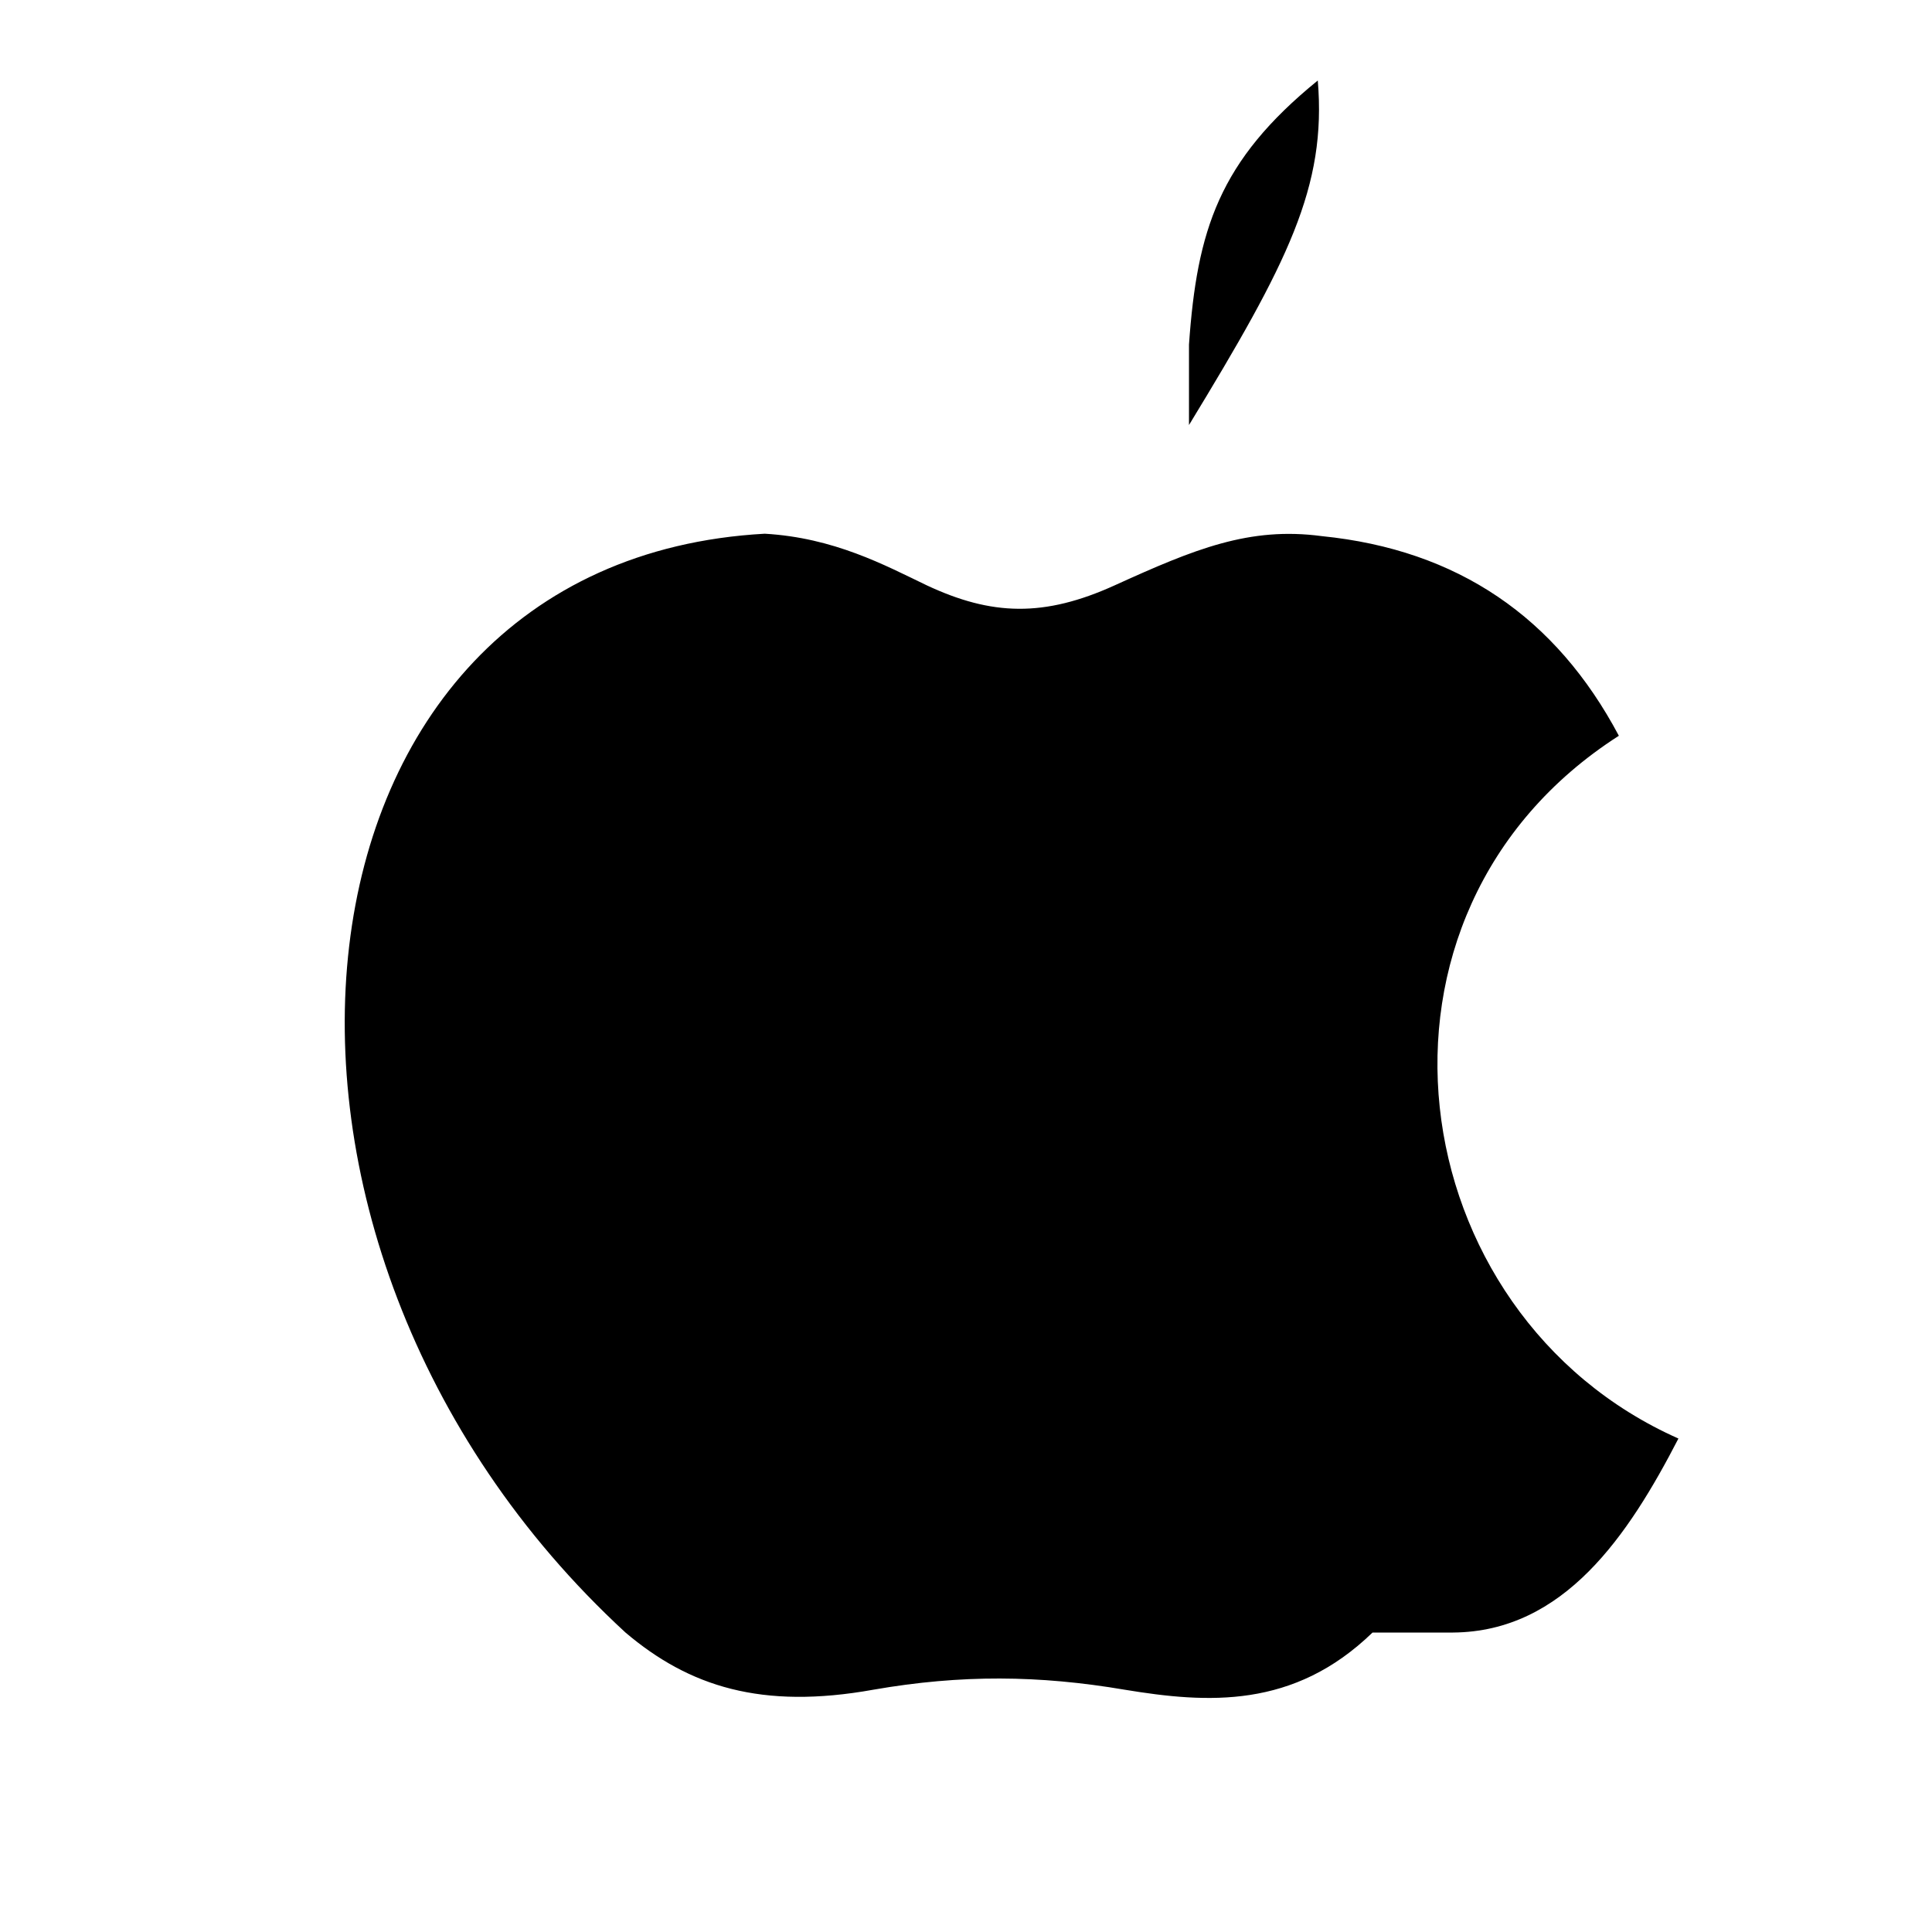 <svg xmlns="http://www.w3.org/2000/svg" viewBox="0 0 24 24" width="24" height="24">
    <path d="M17.05 20.28c-.98.95-2.05.88-3.08.71-1.06-.18-2.03-.19-3.12 0-1.39.25-2.29-.04-3.08-.71-5.3-4.88-4.43-13.31 1.73-13.65.86.05 1.49.39 2.01.64.81.38 1.46.4 2.34 0 .99-.45 1.67-.73 2.57-.61 1.69.17 2.91 1.01 3.69 2.48-3.45 2.21-2.73 7.19.74 8.73-.62 1.2-1.42 2.4-2.8 2.41zm-2.28-16C14.87 2.86 15.14 2 16.37 1c.11 1.32-.37 2.26-1.6 4.28z" fill="#000000"/>
</svg>
